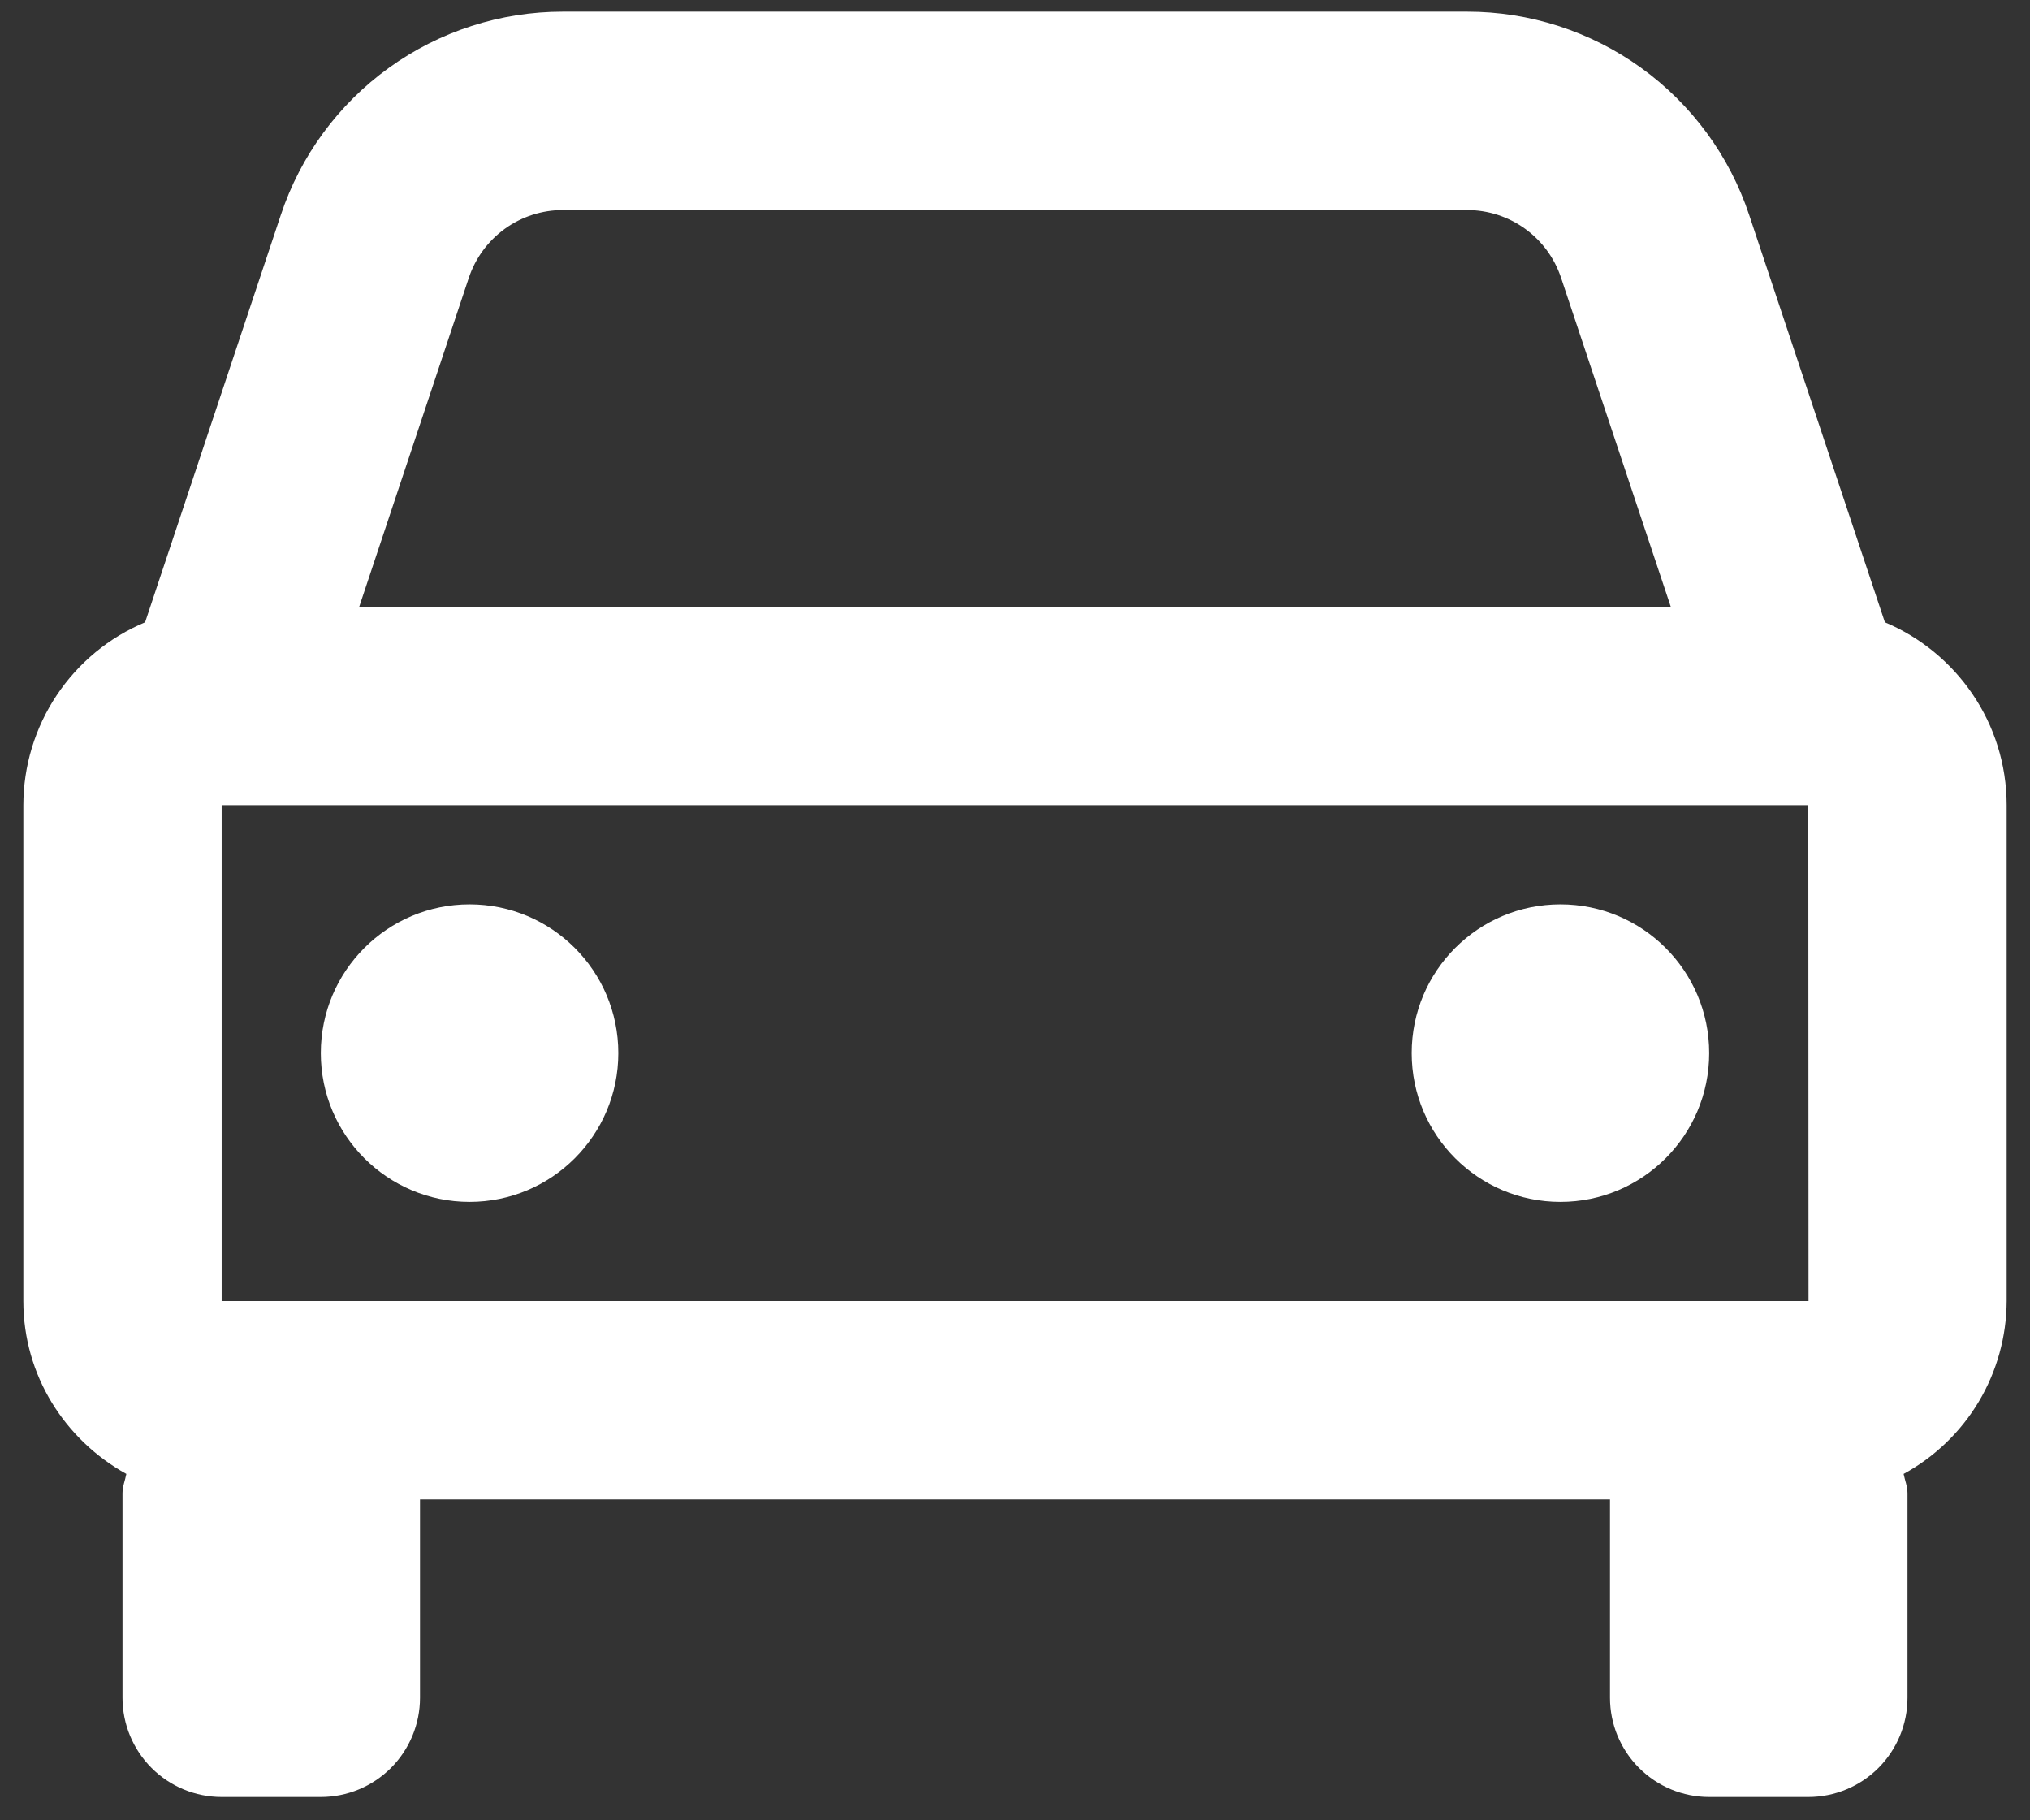 <svg width="58" height="52" viewBox="0 0 58 52" fill="none" xmlns="http://www.w3.org/2000/svg">
<rect x="0" y="0" width="58" height="52" fill="#333333" stroke="none"/>
<path d="M53.854 17.776L49.978 6.145C49.416 4.452 48.334 2.979 46.887 1.936C45.44 0.893 43.701 0.332 41.917 0.333H16.083C14.299 0.332 12.56 0.893 11.113 1.936C9.666 2.979 8.584 4.452 8.022 6.145L4.146 17.776C3.116 18.207 2.237 18.934 1.618 19.863C0.999 20.792 0.668 21.884 0.667 23V37.167C0.667 39.3 1.865 41.139 3.61 42.105C3.574 42.292 3.5 42.462 3.5 42.658V48.5C3.5 49.252 3.798 49.972 4.33 50.504C4.861 51.035 5.582 51.334 6.333 51.334H9.166C9.918 51.334 10.639 51.035 11.17 50.504C11.701 49.972 12 49.252 12 48.5V42.834H46V48.5C46 49.252 46.298 49.972 46.83 50.504C47.361 51.035 48.082 51.334 48.833 51.334H51.666C52.418 51.334 53.139 51.035 53.67 50.504C54.201 49.972 54.5 49.252 54.5 48.5V42.658C54.5 42.462 54.426 42.289 54.389 42.105C55.277 41.621 56.019 40.907 56.537 40.039C57.055 39.17 57.33 38.178 57.333 37.167V23C57.333 20.651 55.894 18.634 53.854 17.776ZM6.333 37.167V23H51.666L51.672 37.167H6.333ZM16.083 6H41.914C43.135 6 44.218 6.777 44.603 7.938L47.737 17.334H10.263L13.394 7.938C13.582 7.374 13.943 6.883 14.425 6.535C14.908 6.187 15.488 6 16.083 6Z" fill="white"/>
<path d="M13.416 34.334C15.764 34.334 17.666 32.431 17.666 30.084C17.666 27.736 15.764 25.834 13.416 25.834C11.069 25.834 9.166 27.736 9.166 30.084C9.166 32.431 11.069 34.334 13.416 34.334Z" fill="white"/>
<path d="M44.584 34.334C46.931 34.334 48.834 32.431 48.834 30.084C48.834 27.736 46.931 25.834 44.584 25.834C42.236 25.834 40.334 27.736 40.334 30.084C40.334 32.431 42.236 34.334 44.584 34.334Z" fill="white"/>
</svg>
